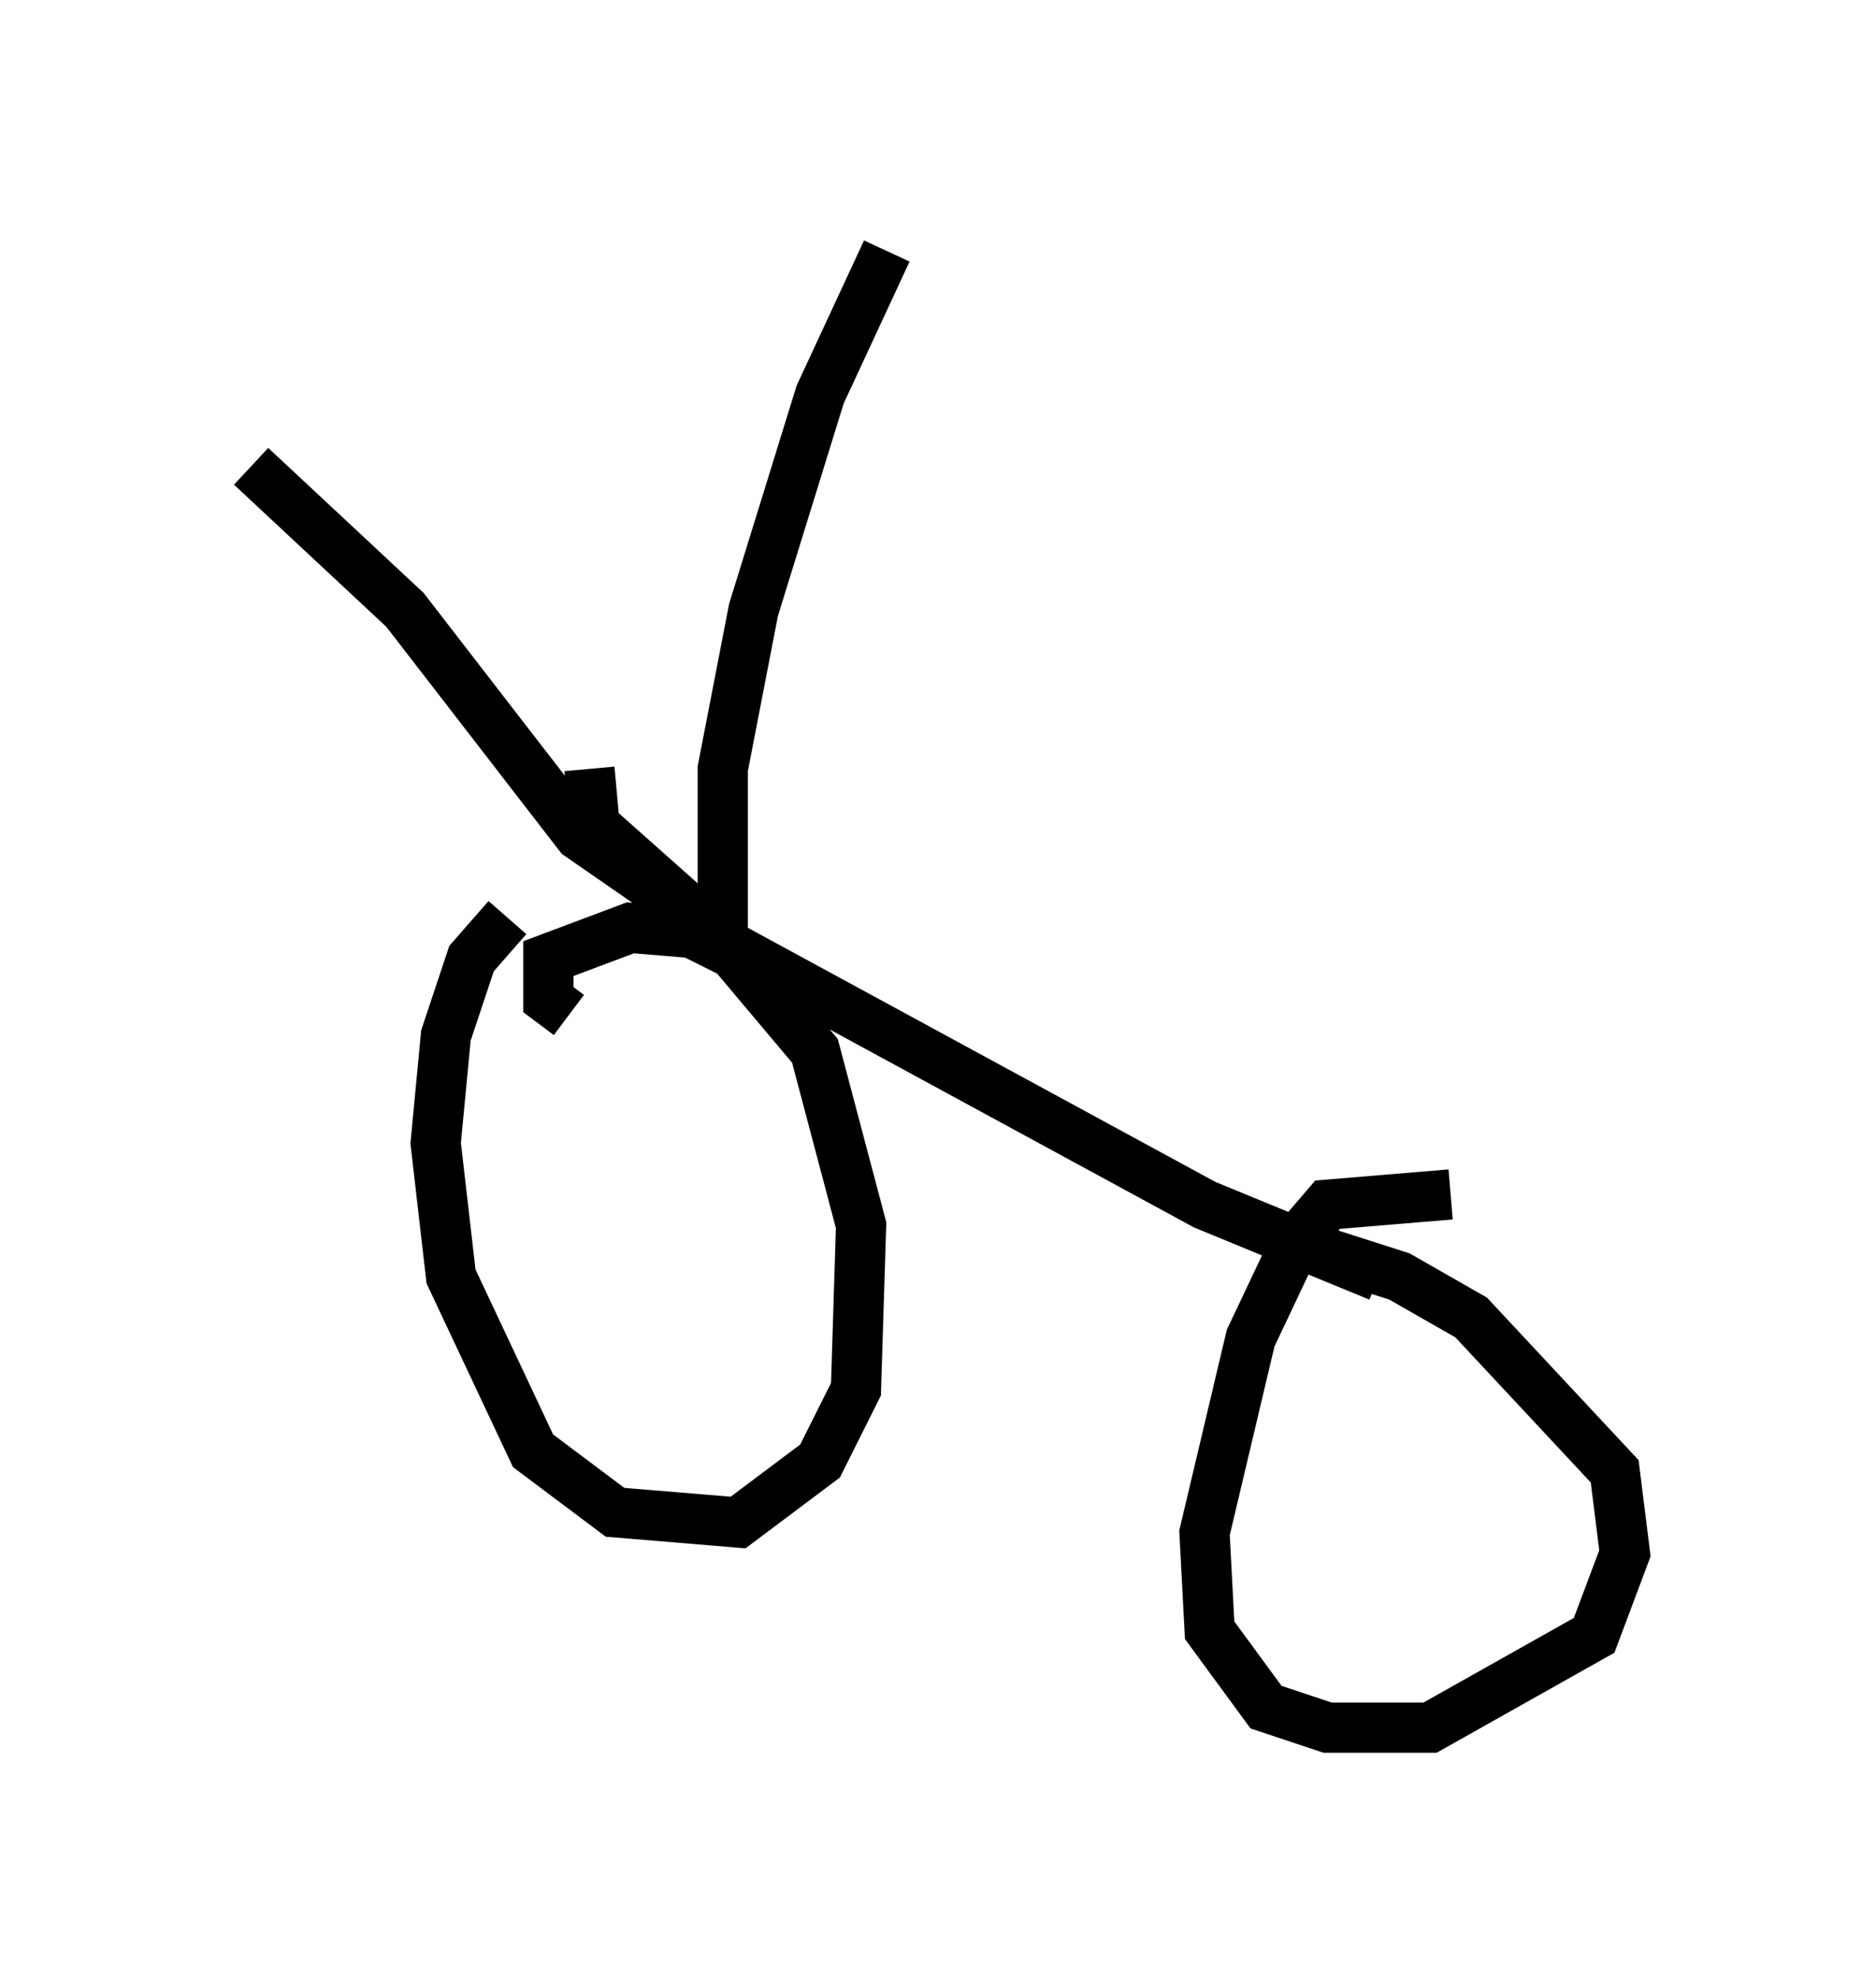 <?xml version="1.0" encoding="utf-8" ?>
<svg baseProfile="full" height="39.4" version="1.1" width="37.359" xmlns="http://www.w3.org/2000/svg" xmlns:ev="http://www.w3.org/2001/xml-events" xmlns:xlink="http://www.w3.org/1999/xlink"><defs /><rect fill="white" height="39.4" width="37.359" x="0" y="0" /><path d="M12.963, 17.761 m-2.858, 0.51 l-0.715, 0.817 -0.51, 1.531 l-0.204, 2.144 0.306, 2.654 l1.633, 3.471 1.633, 1.225 l2.45, 0.204 1.633, -1.225 l0.715, -1.429 0.102, -3.267 l-0.919, -3.471 -1.633, -1.94 l-0.817, -0.408 -1.225, -0.102 l-1.633, 0.613 0.0, 0.817 l0.408, 0.306 m17.559, 3.573 l-2.45, 0.204 -0.613, 0.715 l-0.919, 1.94 -0.919, 3.879 l0.102, 1.94 1.123, 1.531 l1.225, 0.408 2.042, 0.0 l3.267, -1.838 0.613, -1.633 l-0.204, -1.633 -2.858, -3.063 l-1.429, -0.817 -2.552, -0.817 m-13.577, -9.29 l0.102, 1.123 2.756, 2.45 l9.392, 5.104 3.471, 1.429 m-13.067, -6.942 l0.0, -3.165 0.613, -3.165 l1.327, -4.288 1.327, -2.858 m-3.471, 13.475 l-2.654, -1.838 -3.471, -4.492 l-3.063, -2.858 m9.188, 8.983 l0.0, 0.0 " fill="none" stroke="black" stroke-width="1" /></svg>